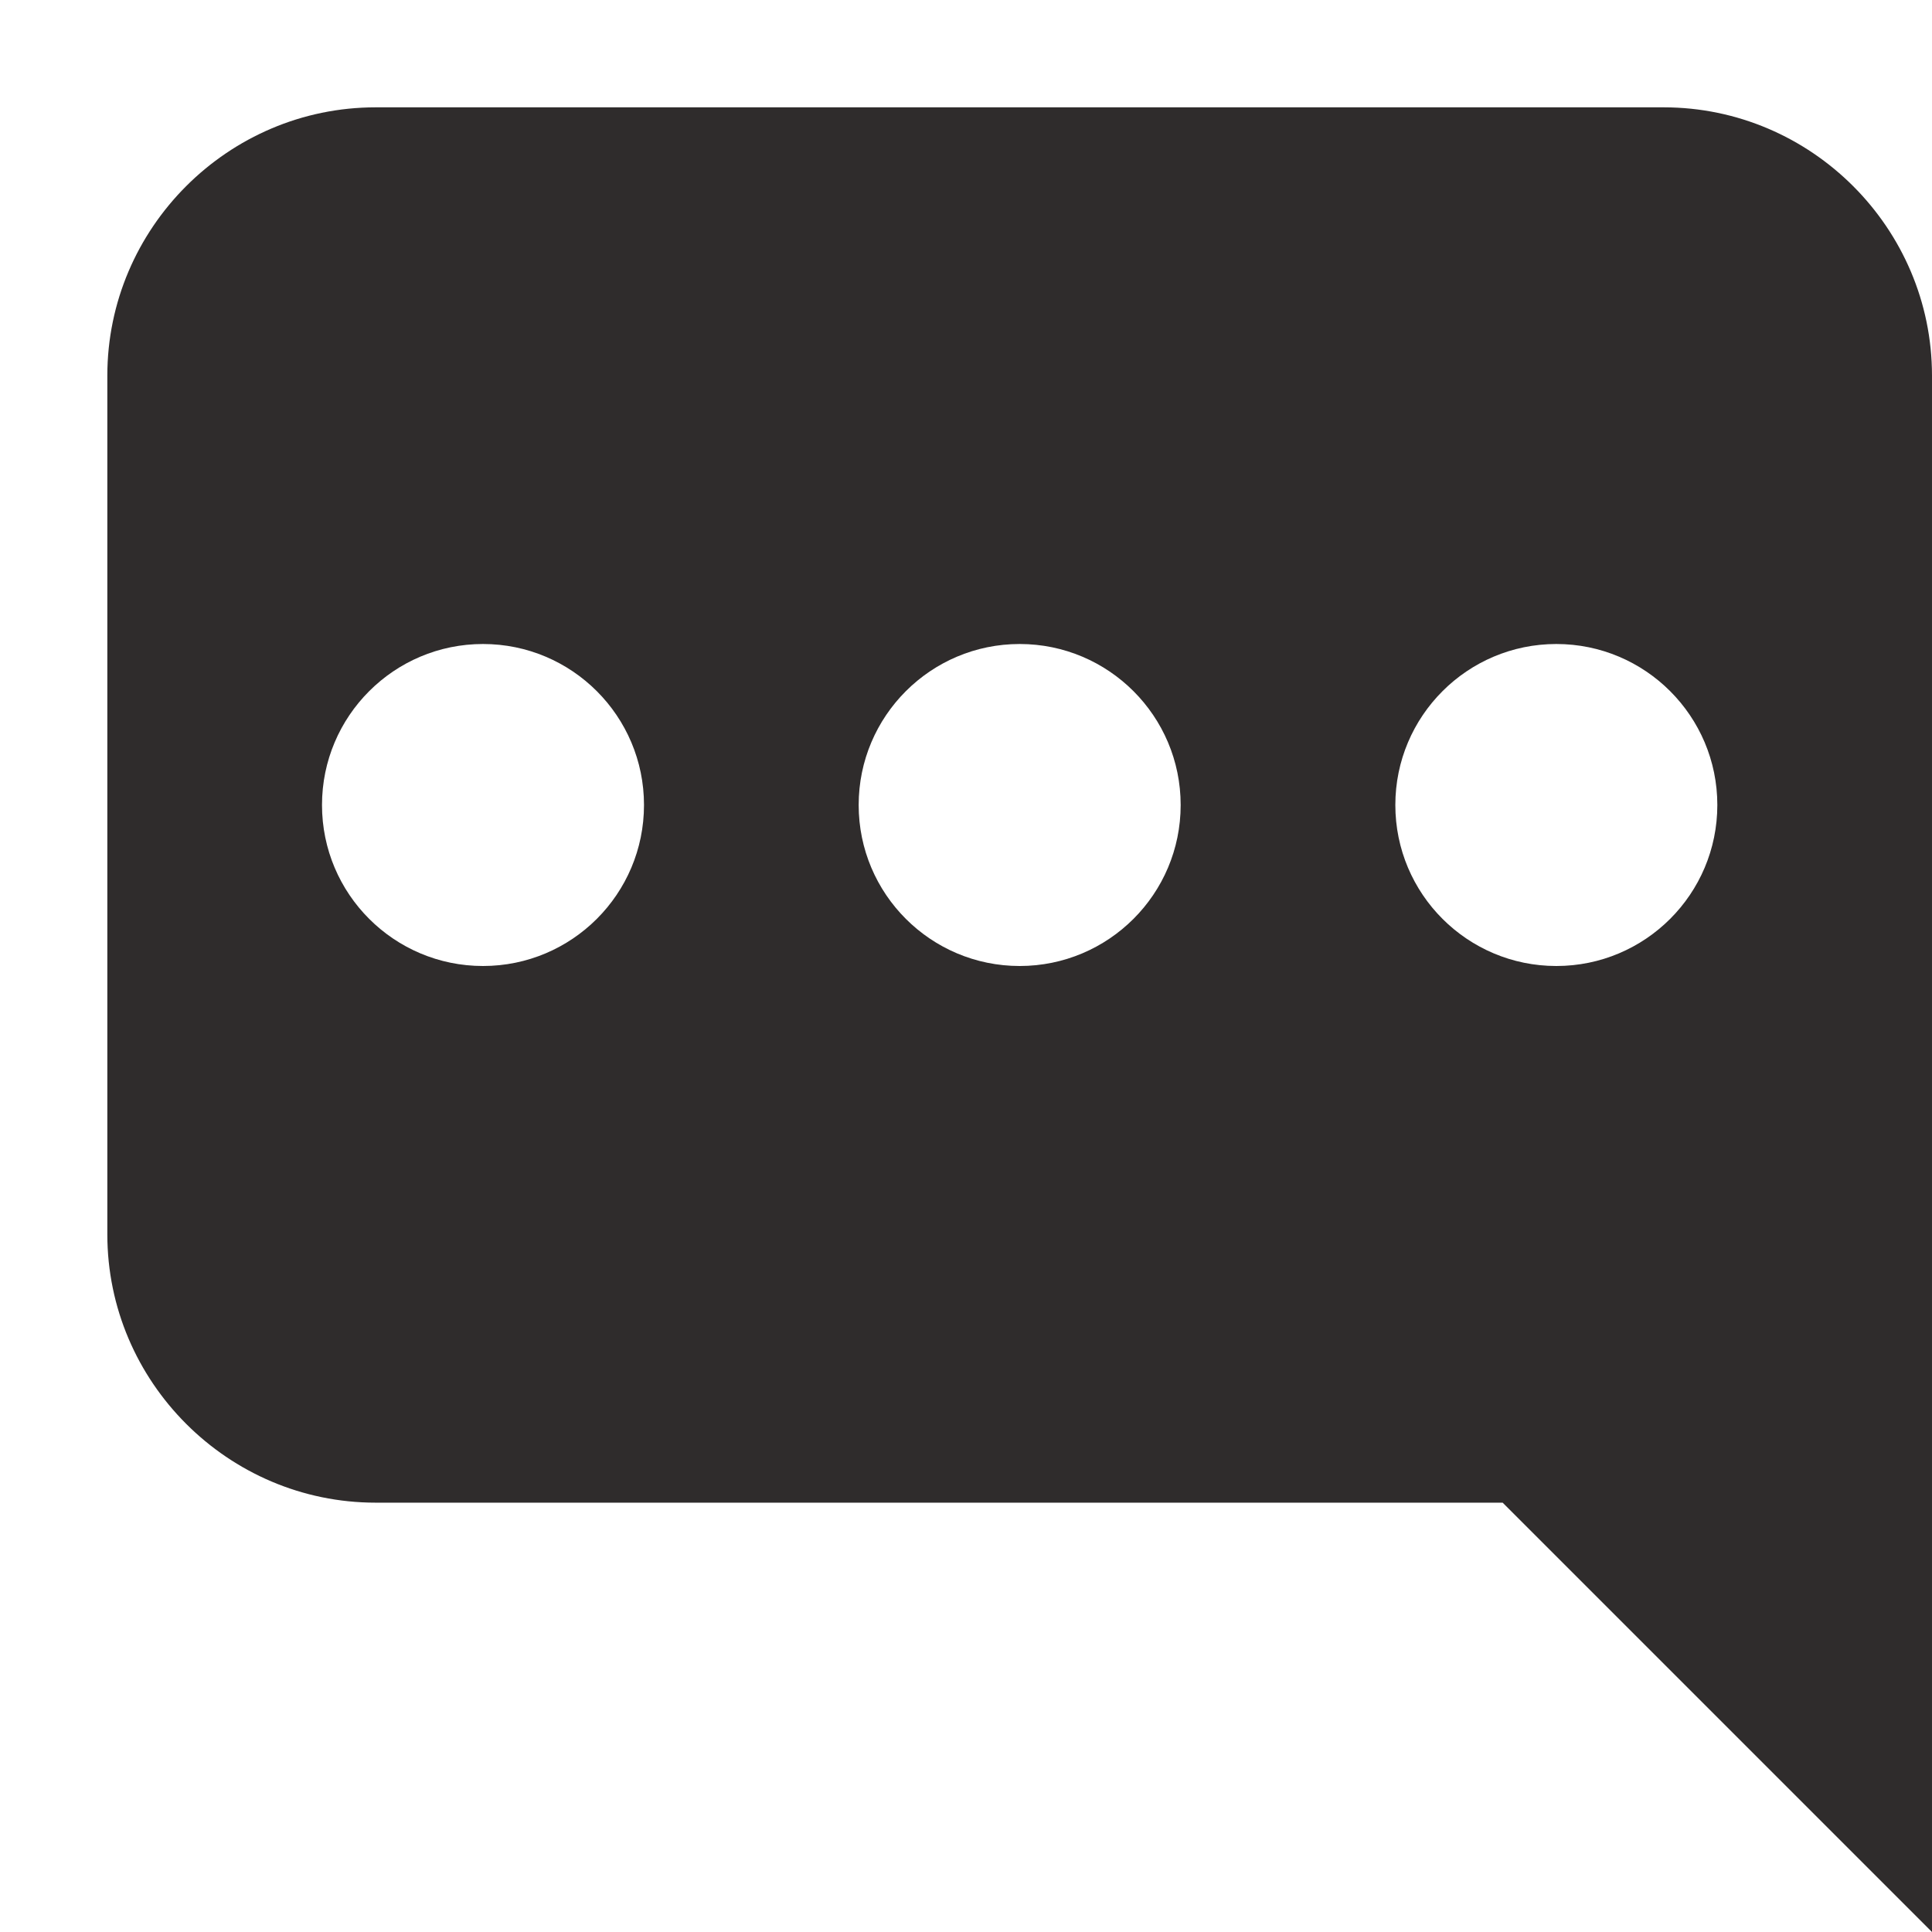 <svg width="18" height="18" viewBox="0 0 18 18" xmlns="http://www.w3.org/2000/svg" xmlns:sketch="http://www.bohemiancoding.com/sketch/ns"><title>language</title><desc>Created with Sketch.</desc><path d="M15.5 1h-12c-1.375 0-2.5 1.125-2.5 2.5v8c0 1.375 1.125 2.5 2.5 2.5h10.5l4 4v-14.5c0-1.375-1.125-2.5-2.5-2.5zm-11 8c-.828 0-1.5-.671-1.5-1.5 0-.828.672-1.5 1.5-1.5s1.5.672 1.5 1.5c0 .829-.672 1.5-1.5 1.5zm5 0c-.828 0-1.5-.671-1.5-1.5 0-.828.672-1.5 1.5-1.5s1.5.672 1.5 1.5c0 .829-.672 1.5-1.5 1.5zm5 0c-.828 0-1.5-.671-1.5-1.5 0-.828.672-1.5 1.5-1.5s1.5.672 1.5 1.5c0 .829-.672 1.5-1.5 1.5z" sketch:type="MSShapeGroup" fill="#2F2C2C"/></svg>